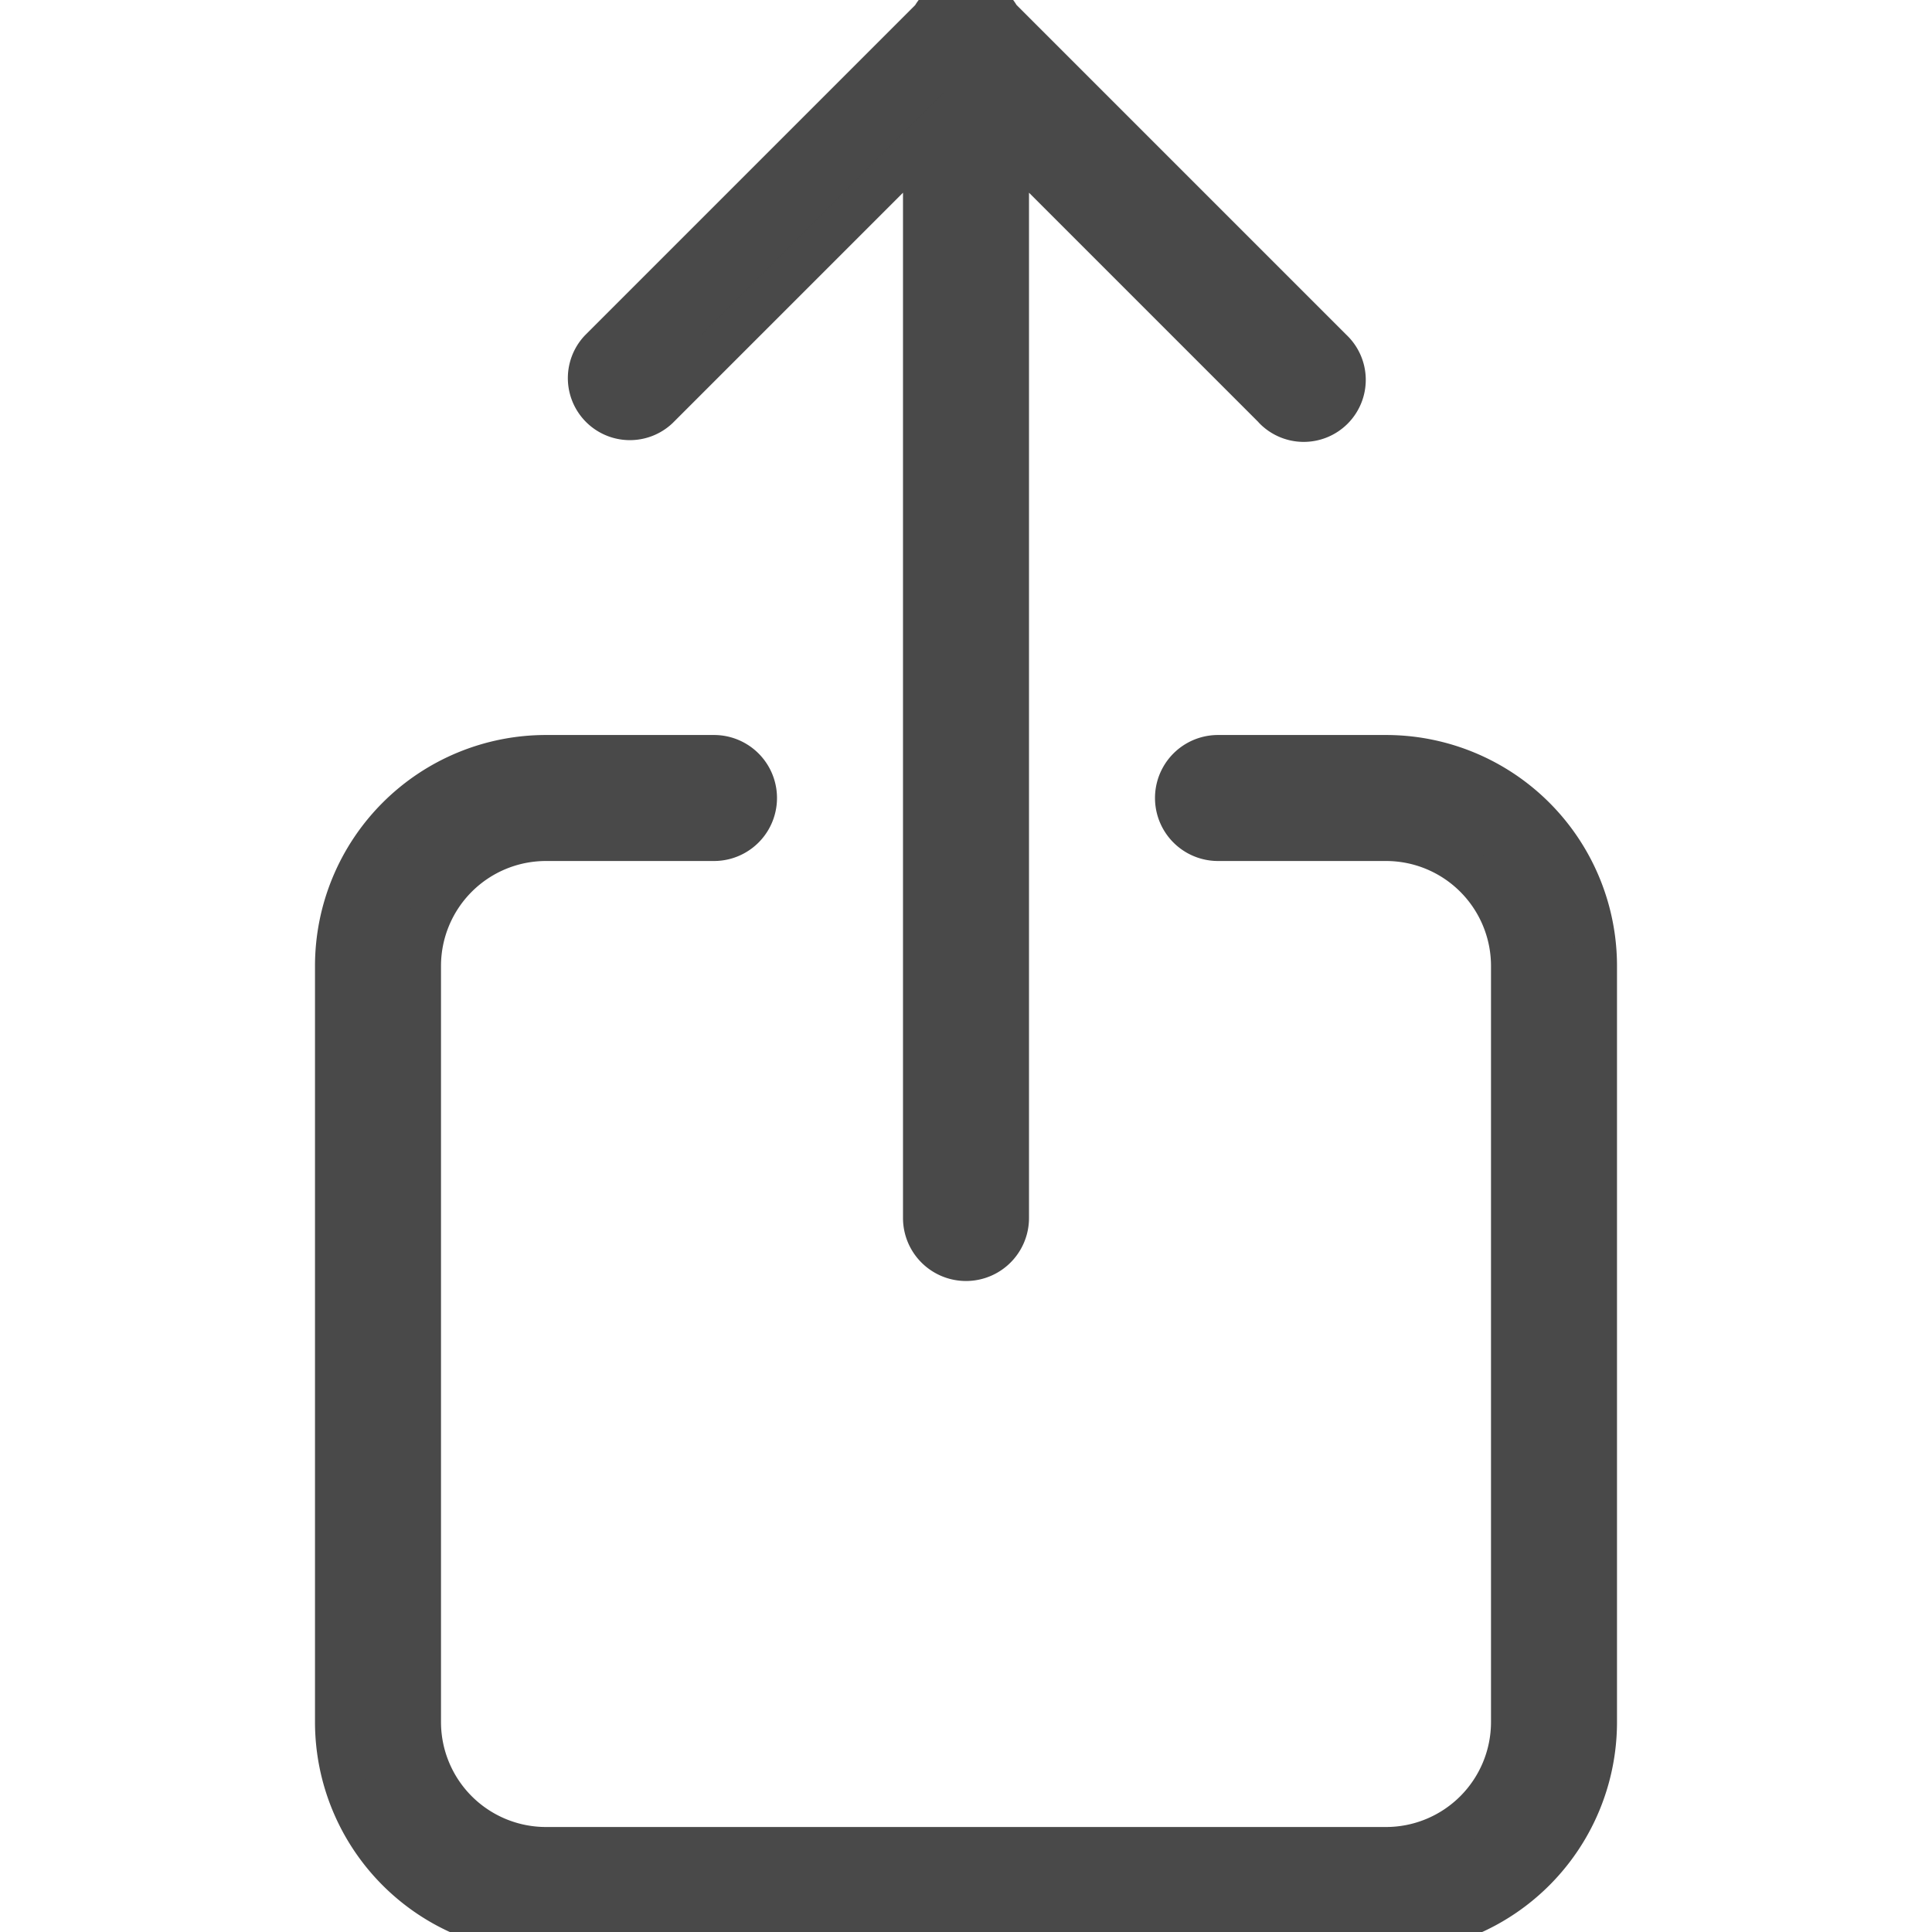 <!DOCTYPE svg PUBLIC "-//W3C//DTD SVG 1.1//EN" "http://www.w3.org/Graphics/SVG/1.1/DTD/svg11.dtd">
<!-- Uploaded to: SVG Repo, www.svgrepo.com, Transformed by: SVG Repo Mixer Tools -->
<svg fill="#494949" width="64px" height="64px" viewBox="-8 0 46 46" xmlns="http://www.w3.org/2000/svg" stroke="#494949">
<g id="SVGRepo_bgCarrier" stroke-width="0"/>
<g id="SVGRepo_tracerCarrier" stroke-linecap="round" stroke-linejoin="round" stroke="#CCCCCC" stroke-width="0.092"/>
<g id="SVGRepo_iconCarrier"> <path id="_44.Share" data-name="44.Share" d="M34,47H14a5,5,0,0,1-5-5V24a5,5,0,0,1,5-5h4a1,1,0,0,1,0,2H14a3,3,0,0,0-3,3V42a3,3,0,0,0,3,3H34a3,3,0,0,0,3-3V24a3,3,0,0,0-3-3H30a1,1,0,0,1,0-2h4a5,5,0,0,1,5,5V42A5,5,0,0,1,34,47ZM31.334,10.715,25,4.381V30a1,1,0,0,1-2,0V4.381l-6.334,6.334a.977.977,0,0,1-1.381-1.381L23.19,1.429a.942.942,0,0,1,.095-.144A.973.973,0,0,1,23.99,1L24,1l.01,0a.973.973,0,0,1,.7.283.882.882,0,0,1,.091.14l7.909,7.909a.977.977,0,1,1-1.381,1.381Z" transform="translate(-9 -1)" fill-rule="evenodd"/> </g>
</svg>